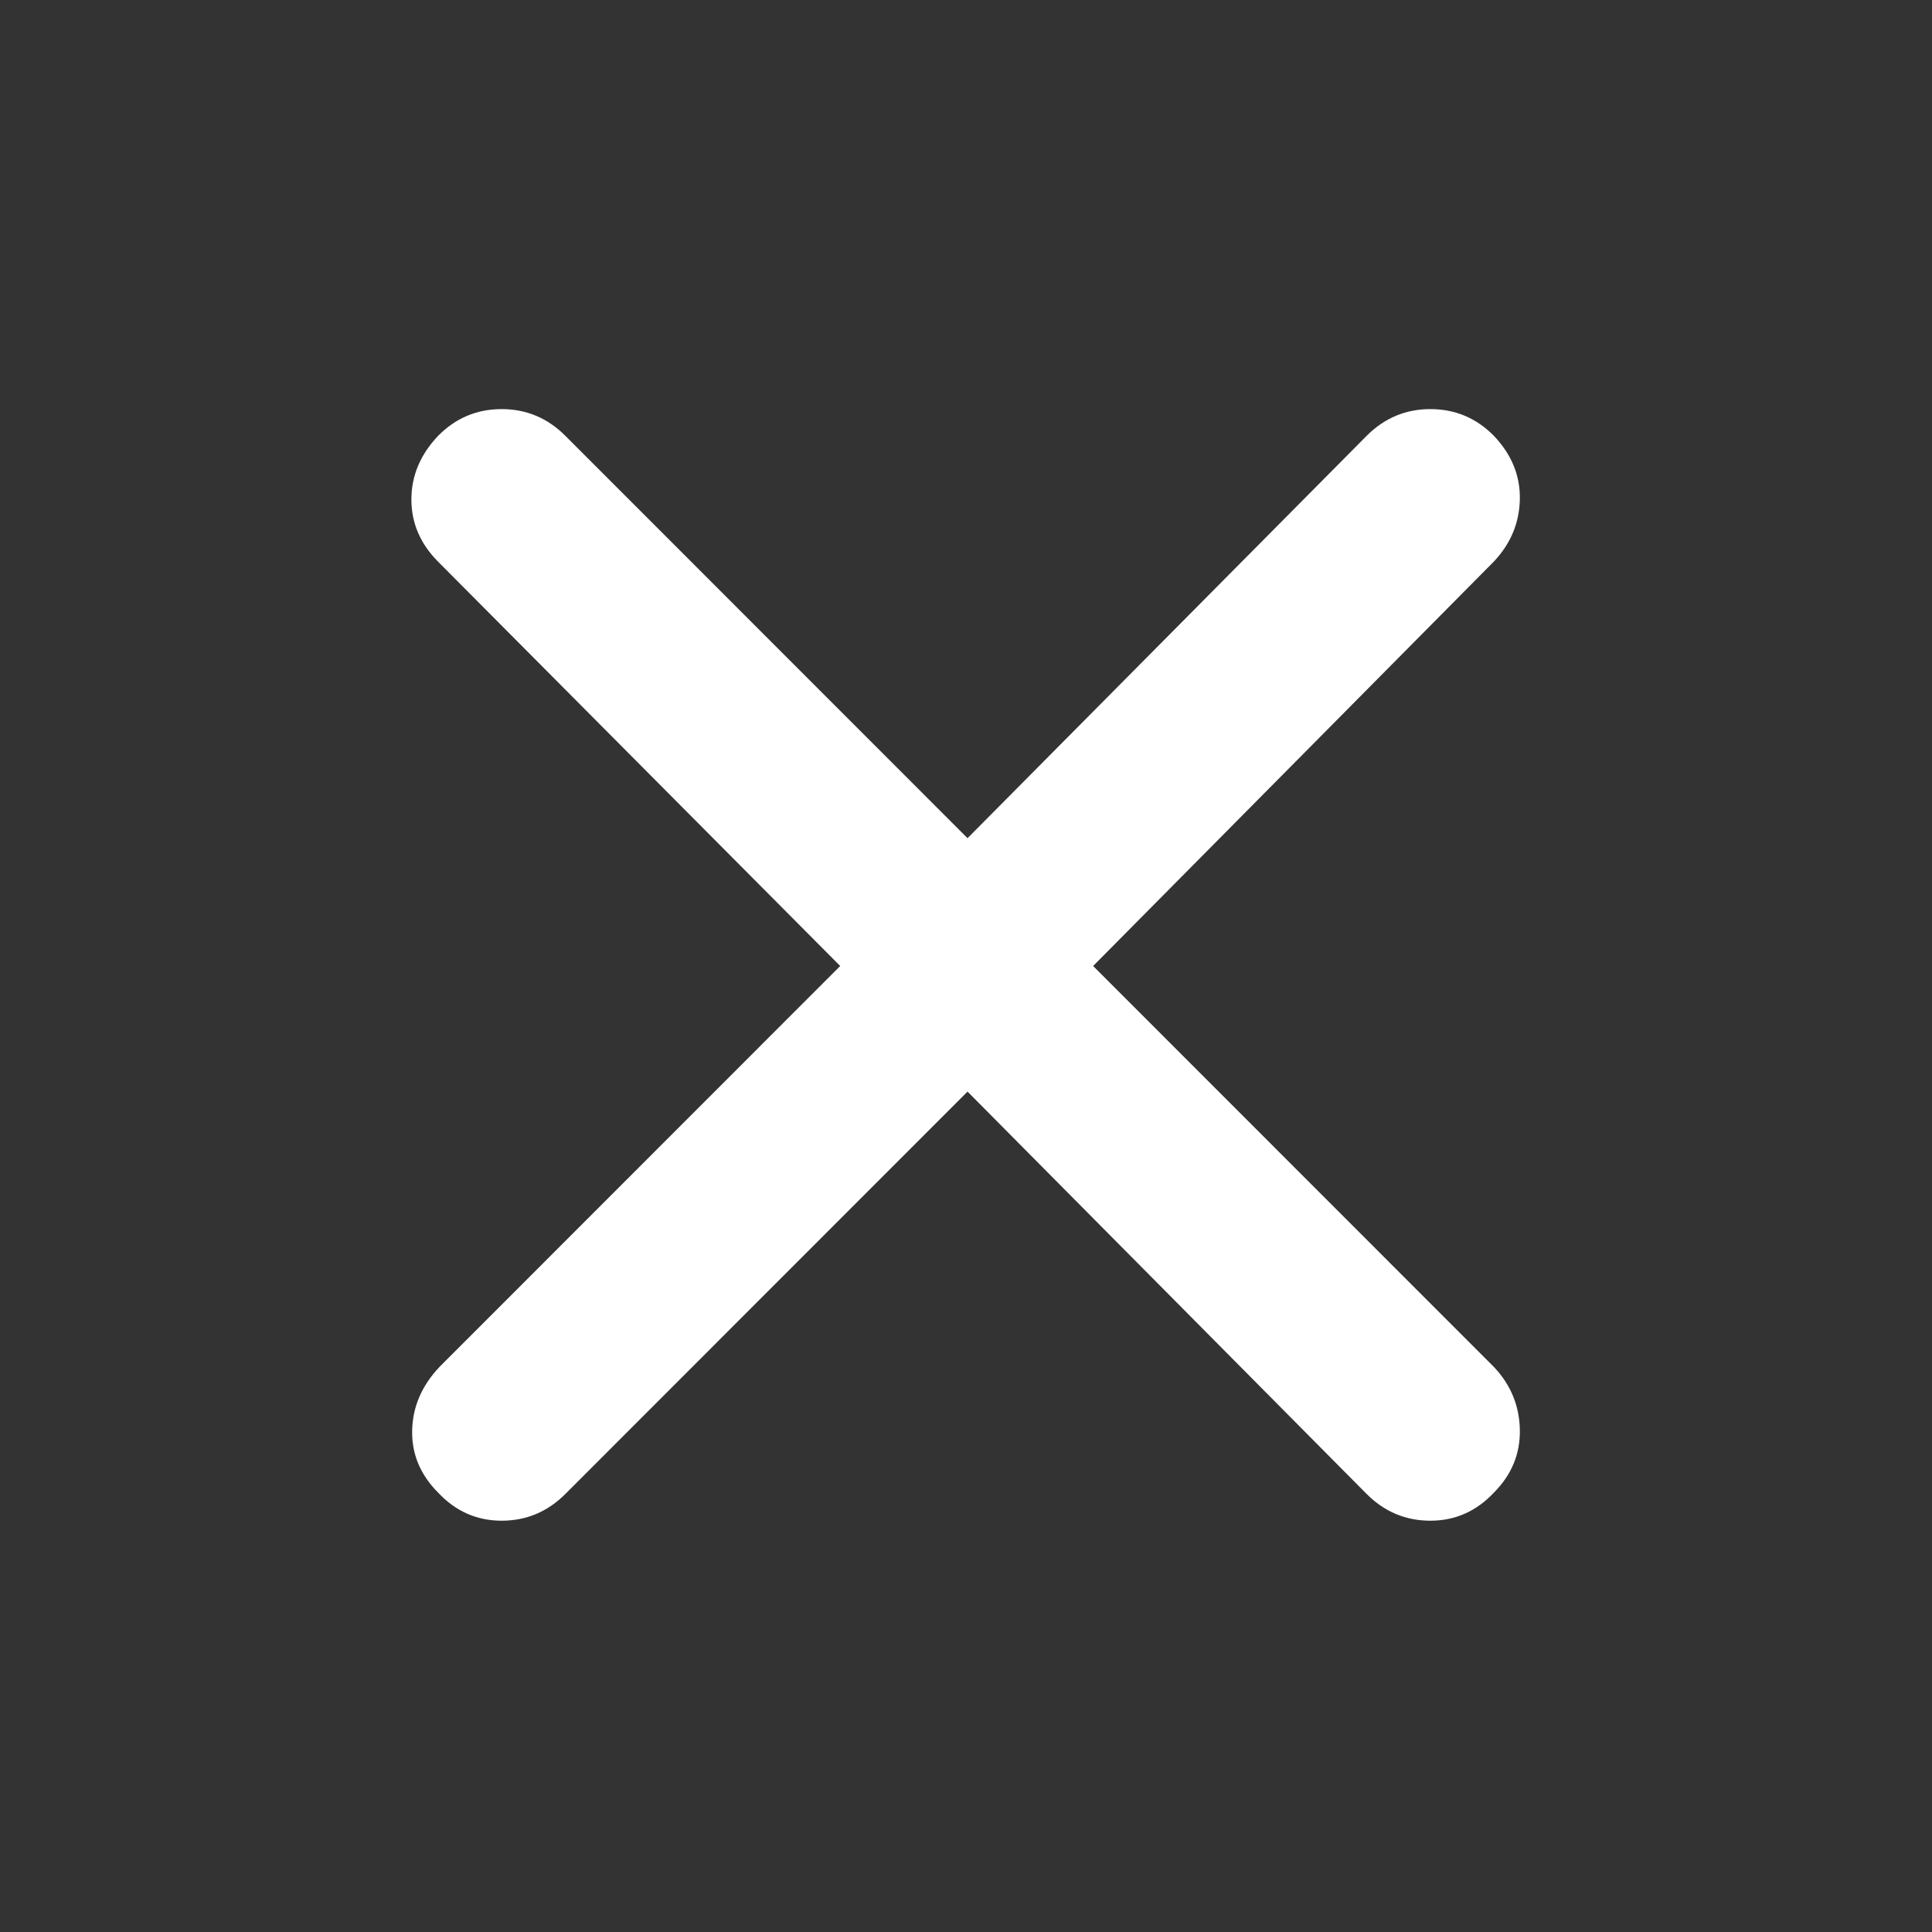 <svg xmlns="http://www.w3.org/2000/svg" height="40px" viewBox="0 -960 960 960" width="40px" fill="#FFFFFF"><rect x="0" y="-960" width="960" height="960" fill="#333333" stroke="none"/><path d="M480.76-417.59 280.9-217.63q-13.31 13.3-31.76 13.26-18.44-.05-31.51-14.02-13.21-13.31-12.83-30.87.38-17.57 13.59-31.54L417.49-480 217.63-680.96q-13.21-13.3-13.21-30.87t13.21-31.54q13.07-13.3 31.51-13.35 18.45-.05 31.76 13.26l199.86 199.95L679.1-743.46q13.31-13.31 31.76-13.26 18.44.05 31.51 13.35 13.21 13.97 12.83 31.54-.38 17.57-12.92 30.87L543.17-480l199.11 199.2q12.54 13.21 12.92 31.16.38 17.94-12.83 31.25-13.07 13.97-31.51 14.02-18.45.04-31.76-13.26L480.76-417.59Z"/></svg>